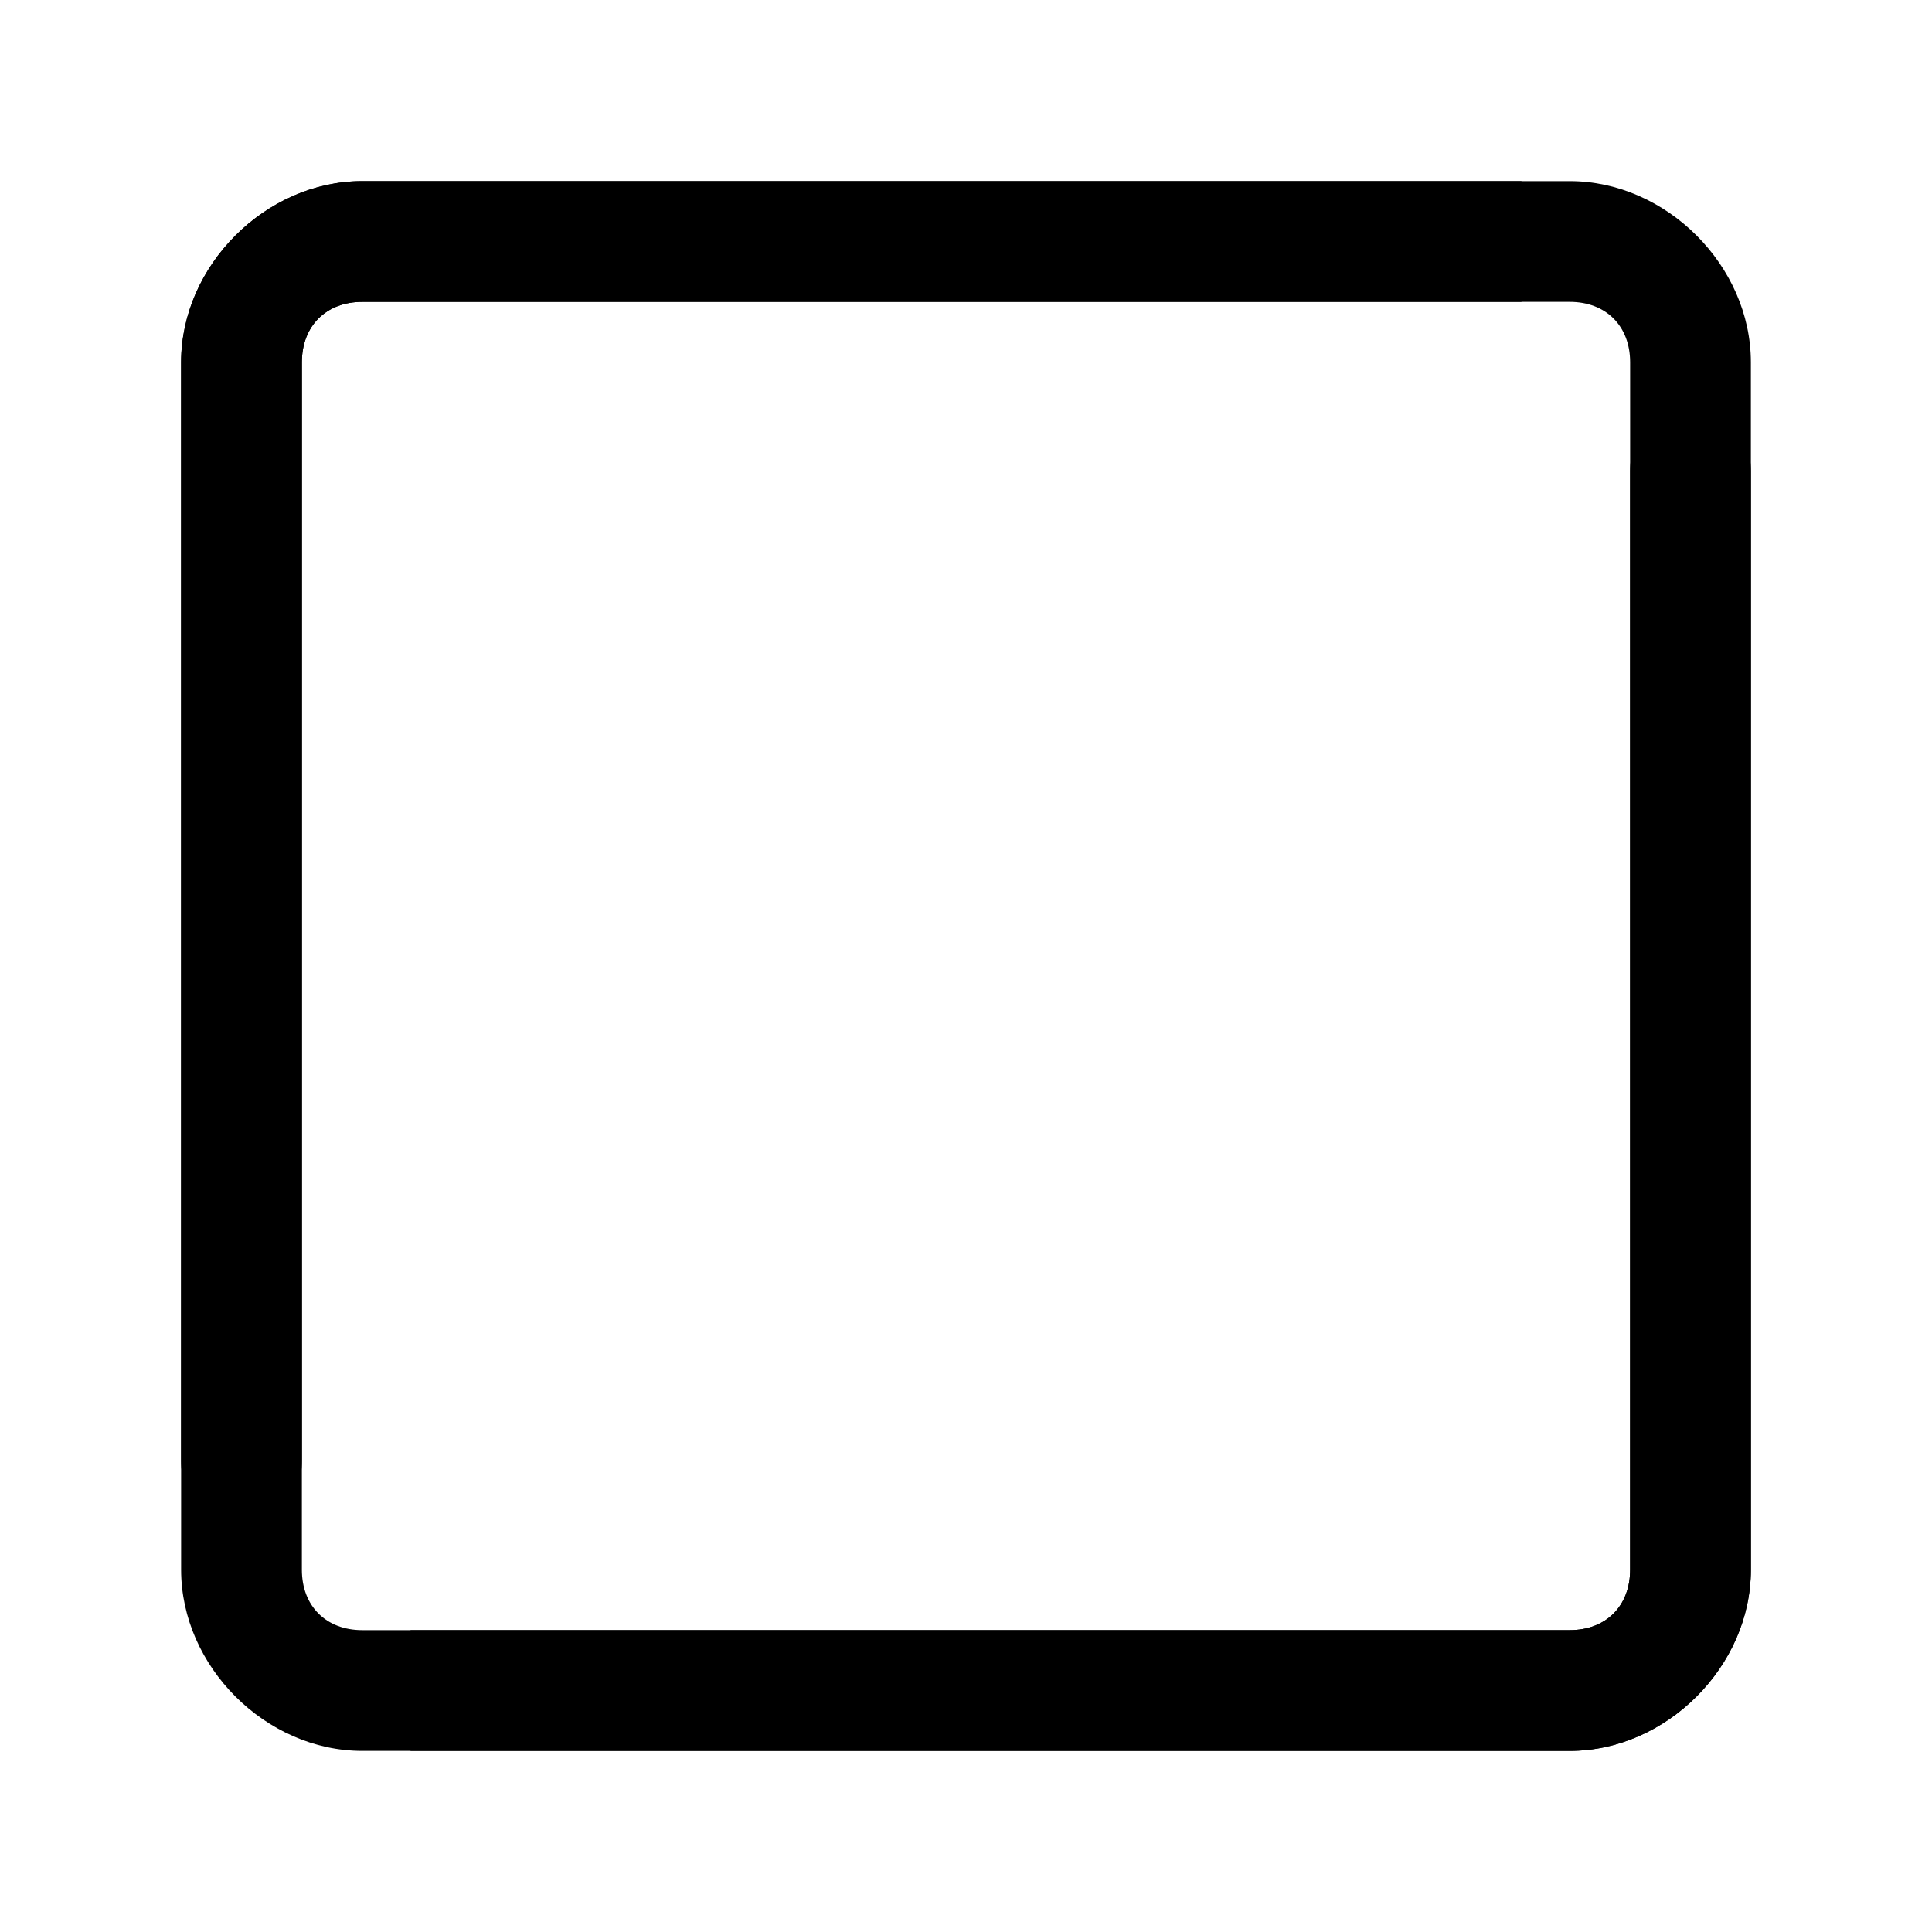 <?xml version="1.0" encoding="utf-8"?>
<!-- Generator: Adobe Illustrator 26.0.2, SVG Export Plug-In . SVG Version: 6.00 Build 0)  -->
<svg version="1.1" id="Layer_1" xmlns="http://www.w3.org/2000/svg" xmlns:xlink="http://www.w3.org/1999/xlink" x="0px" y="0px"
	 viewBox="0 0 16 16" style="enable-background:new 0 0 16 16;" xml:space="preserve">
<path d="M12.6,2.5H3C2.7,2.5,2.5,2.7,2.5,3v10c0,0.3,0.2,0.5,0.5,0.5h10c0.3,0,0.5-0.2,0.5-0.5V3.9c0-0.3,0.2-0.5,0.5-0.5
	s0.5,0.2,0.5,0.5V13c0,0.8-0.7,1.5-1.5,1.5H3c-0.8,0-1.5-0.7-1.5-1.5V3c0-0.8,0.7-1.5,1.5-1.5h9.6V2.5z"/>
<path d="M3.4,13.5H13c0.3,0,0.5-0.2,0.5-0.5V3c0-0.3-0.2-0.5-0.5-0.5H3C2.7,2.5,2.5,2.7,2.5,3v9.1c0,0.3-0.2,0.5-0.5,0.5
	s-0.5-0.2-0.5-0.5V3c0-0.8,0.7-1.5,1.5-1.5h10c0.8,0,1.5,0.7,1.5,1.5v10c0,0.8-0.7,1.5-1.5,1.5H3.4V13.5z"/>
</svg>

